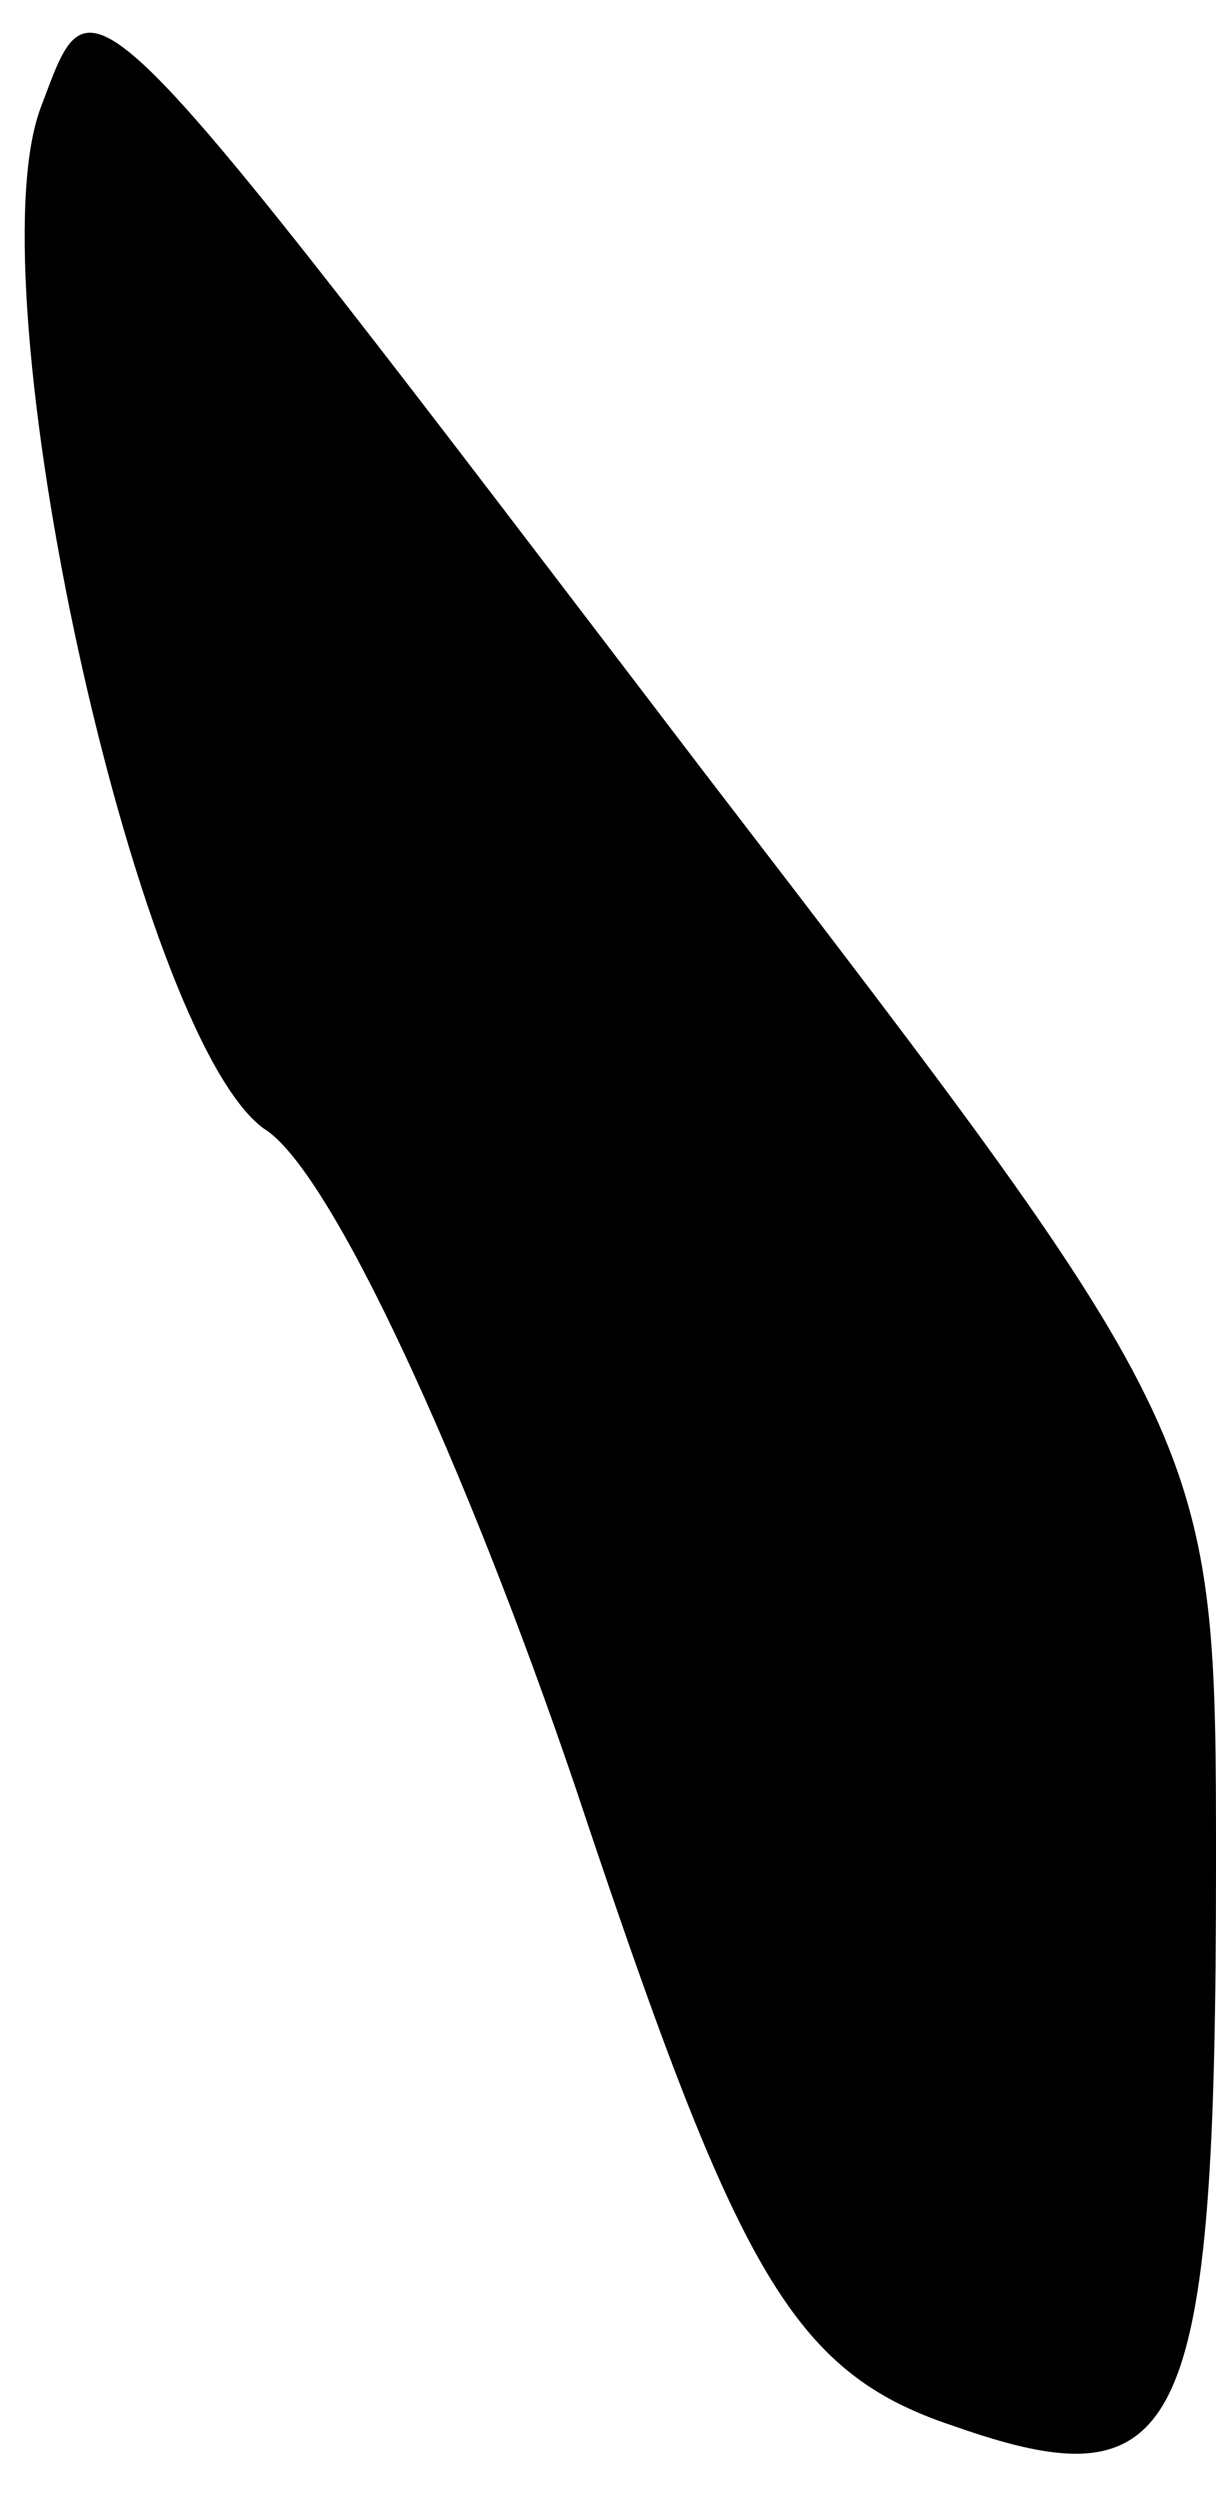 <?xml version="1.0" standalone="no"?>
<!DOCTYPE svg PUBLIC "-//W3C//DTD SVG 20010904//EN"
 "http://www.w3.org/TR/2001/REC-SVG-20010904/DTD/svg10.dtd">
<svg version="1.0" xmlns="http://www.w3.org/2000/svg"
 width="18pt" height="37pt" viewBox="0 0 18 37"
 preserveAspectRatio="xMidYMid meet">
<g transform="translate(0,37) scale(0.1,-0.1)"
fill="#000000" stroke="none">
<path fill="#000000" stroke="none" d="M6 354 c-10 -27 14 -137 33 -151 10 -6
30 -50 46 -97 24 -72 32 -87 56 -95 34 -12 39 -2 39 83 0 63 0 63 -76 162 -93
122 -90 119 -98 98z"/>
</g>
</svg>
